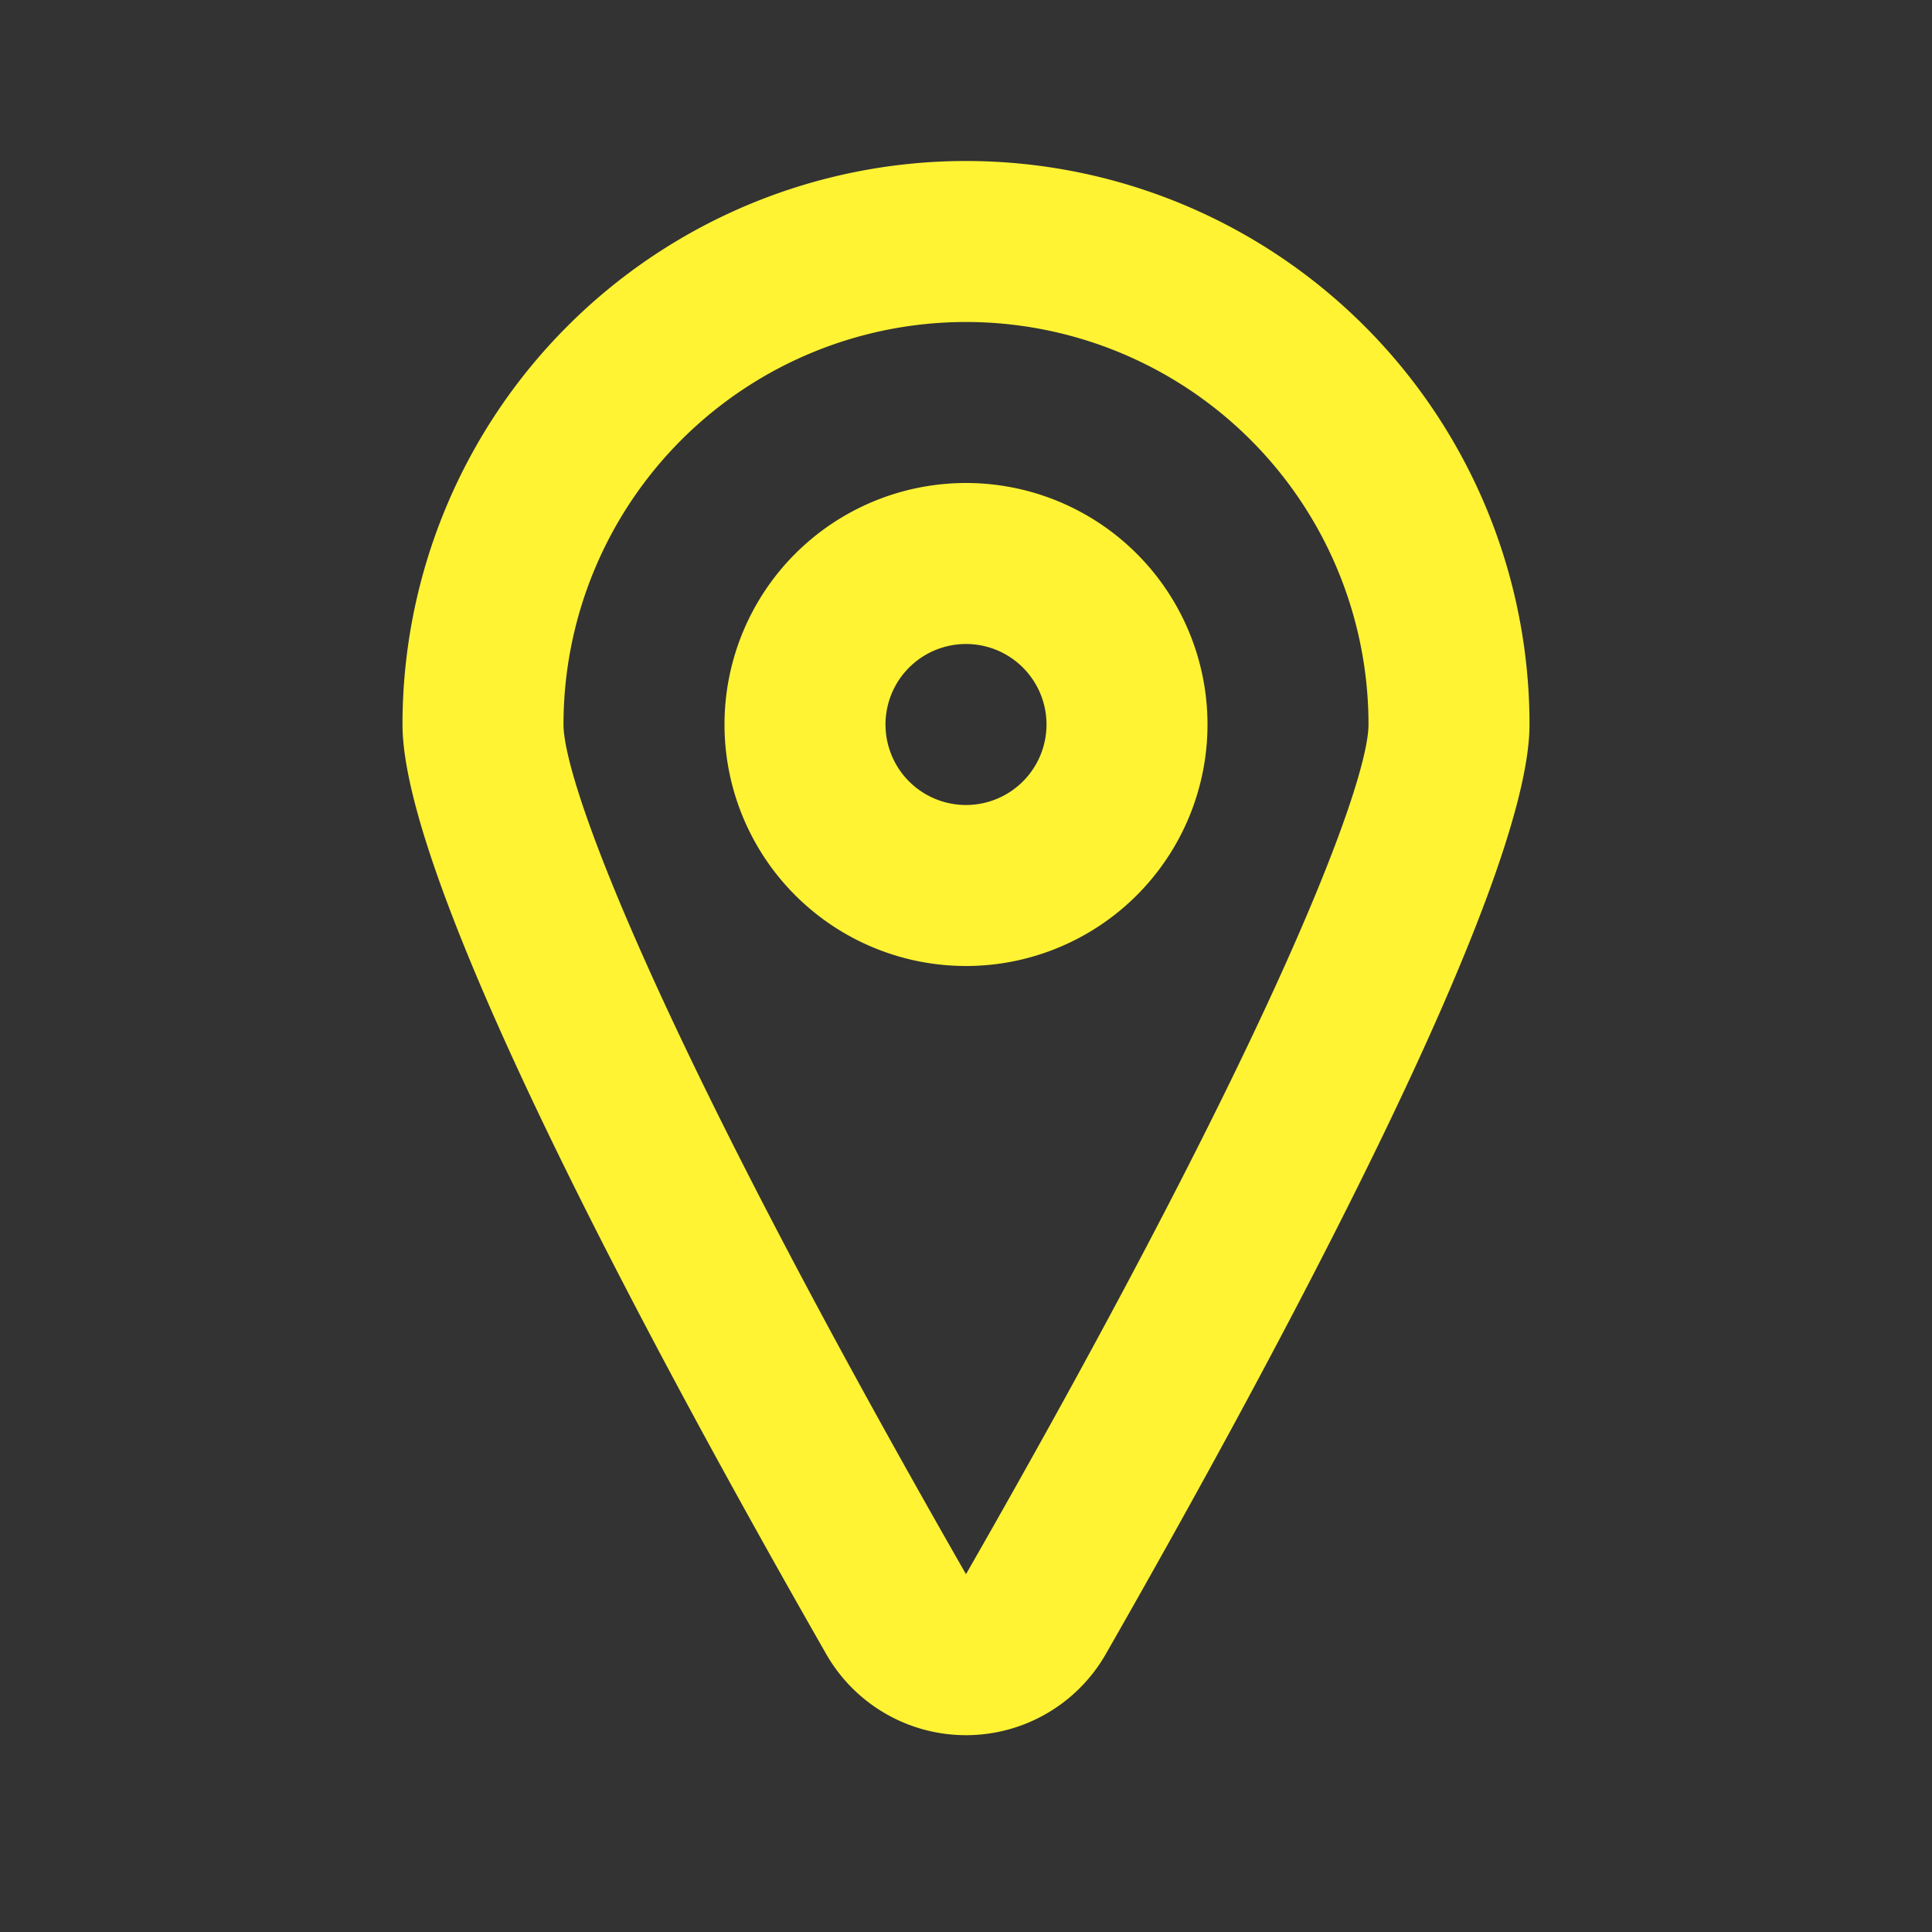 <svg xmlns="http://www.w3.org/2000/svg" xmlns:xlink="http://www.w3.org/1999/xlink" viewBox="0 0 48 48"><rect x="0" y="0" width="48" height="48" fill="#333333" stroke="none"/><defs><style>.cls-1{fill:#fff333;}.cls-2{opacity:0;}.cls-3{clip-path:url(#clip-path);}</style><clipPath id="clip-path"><rect class="cls-1" width="48" height="48"/></clipPath></defs><g id="icones"><path class="cls-1" d="M24,4A14,14,0,0,0,10,18c0,4.05,6.39,15.86,10.53,23.1a4,4,0,0,0,6.94,0C31.61,33.86,38,22.05,38,18A14,14,0,0,0,24,4m0,35.11C16.13,25.37,14,19.38,14,18a10,10,0,0,1,20,0c0,1.38-2.13,7.37-10,21.11"/><path class="cls-1" d="M24,12a6,6,0,1,0,6,6,6,6,0,0,0-6-6m0,8a2,2,0,1,1,2-2,2,2,0,0,1-2,2"/><g class="cls-2"><rect class="cls-1" width="48" height="48"/><g class="cls-3"><g class="cls-2"><rect class="cls-1" width="48" height="48"/><g class="cls-3"><rect class="cls-1" width="48" height="48"/></g></g></g></g></g></svg>